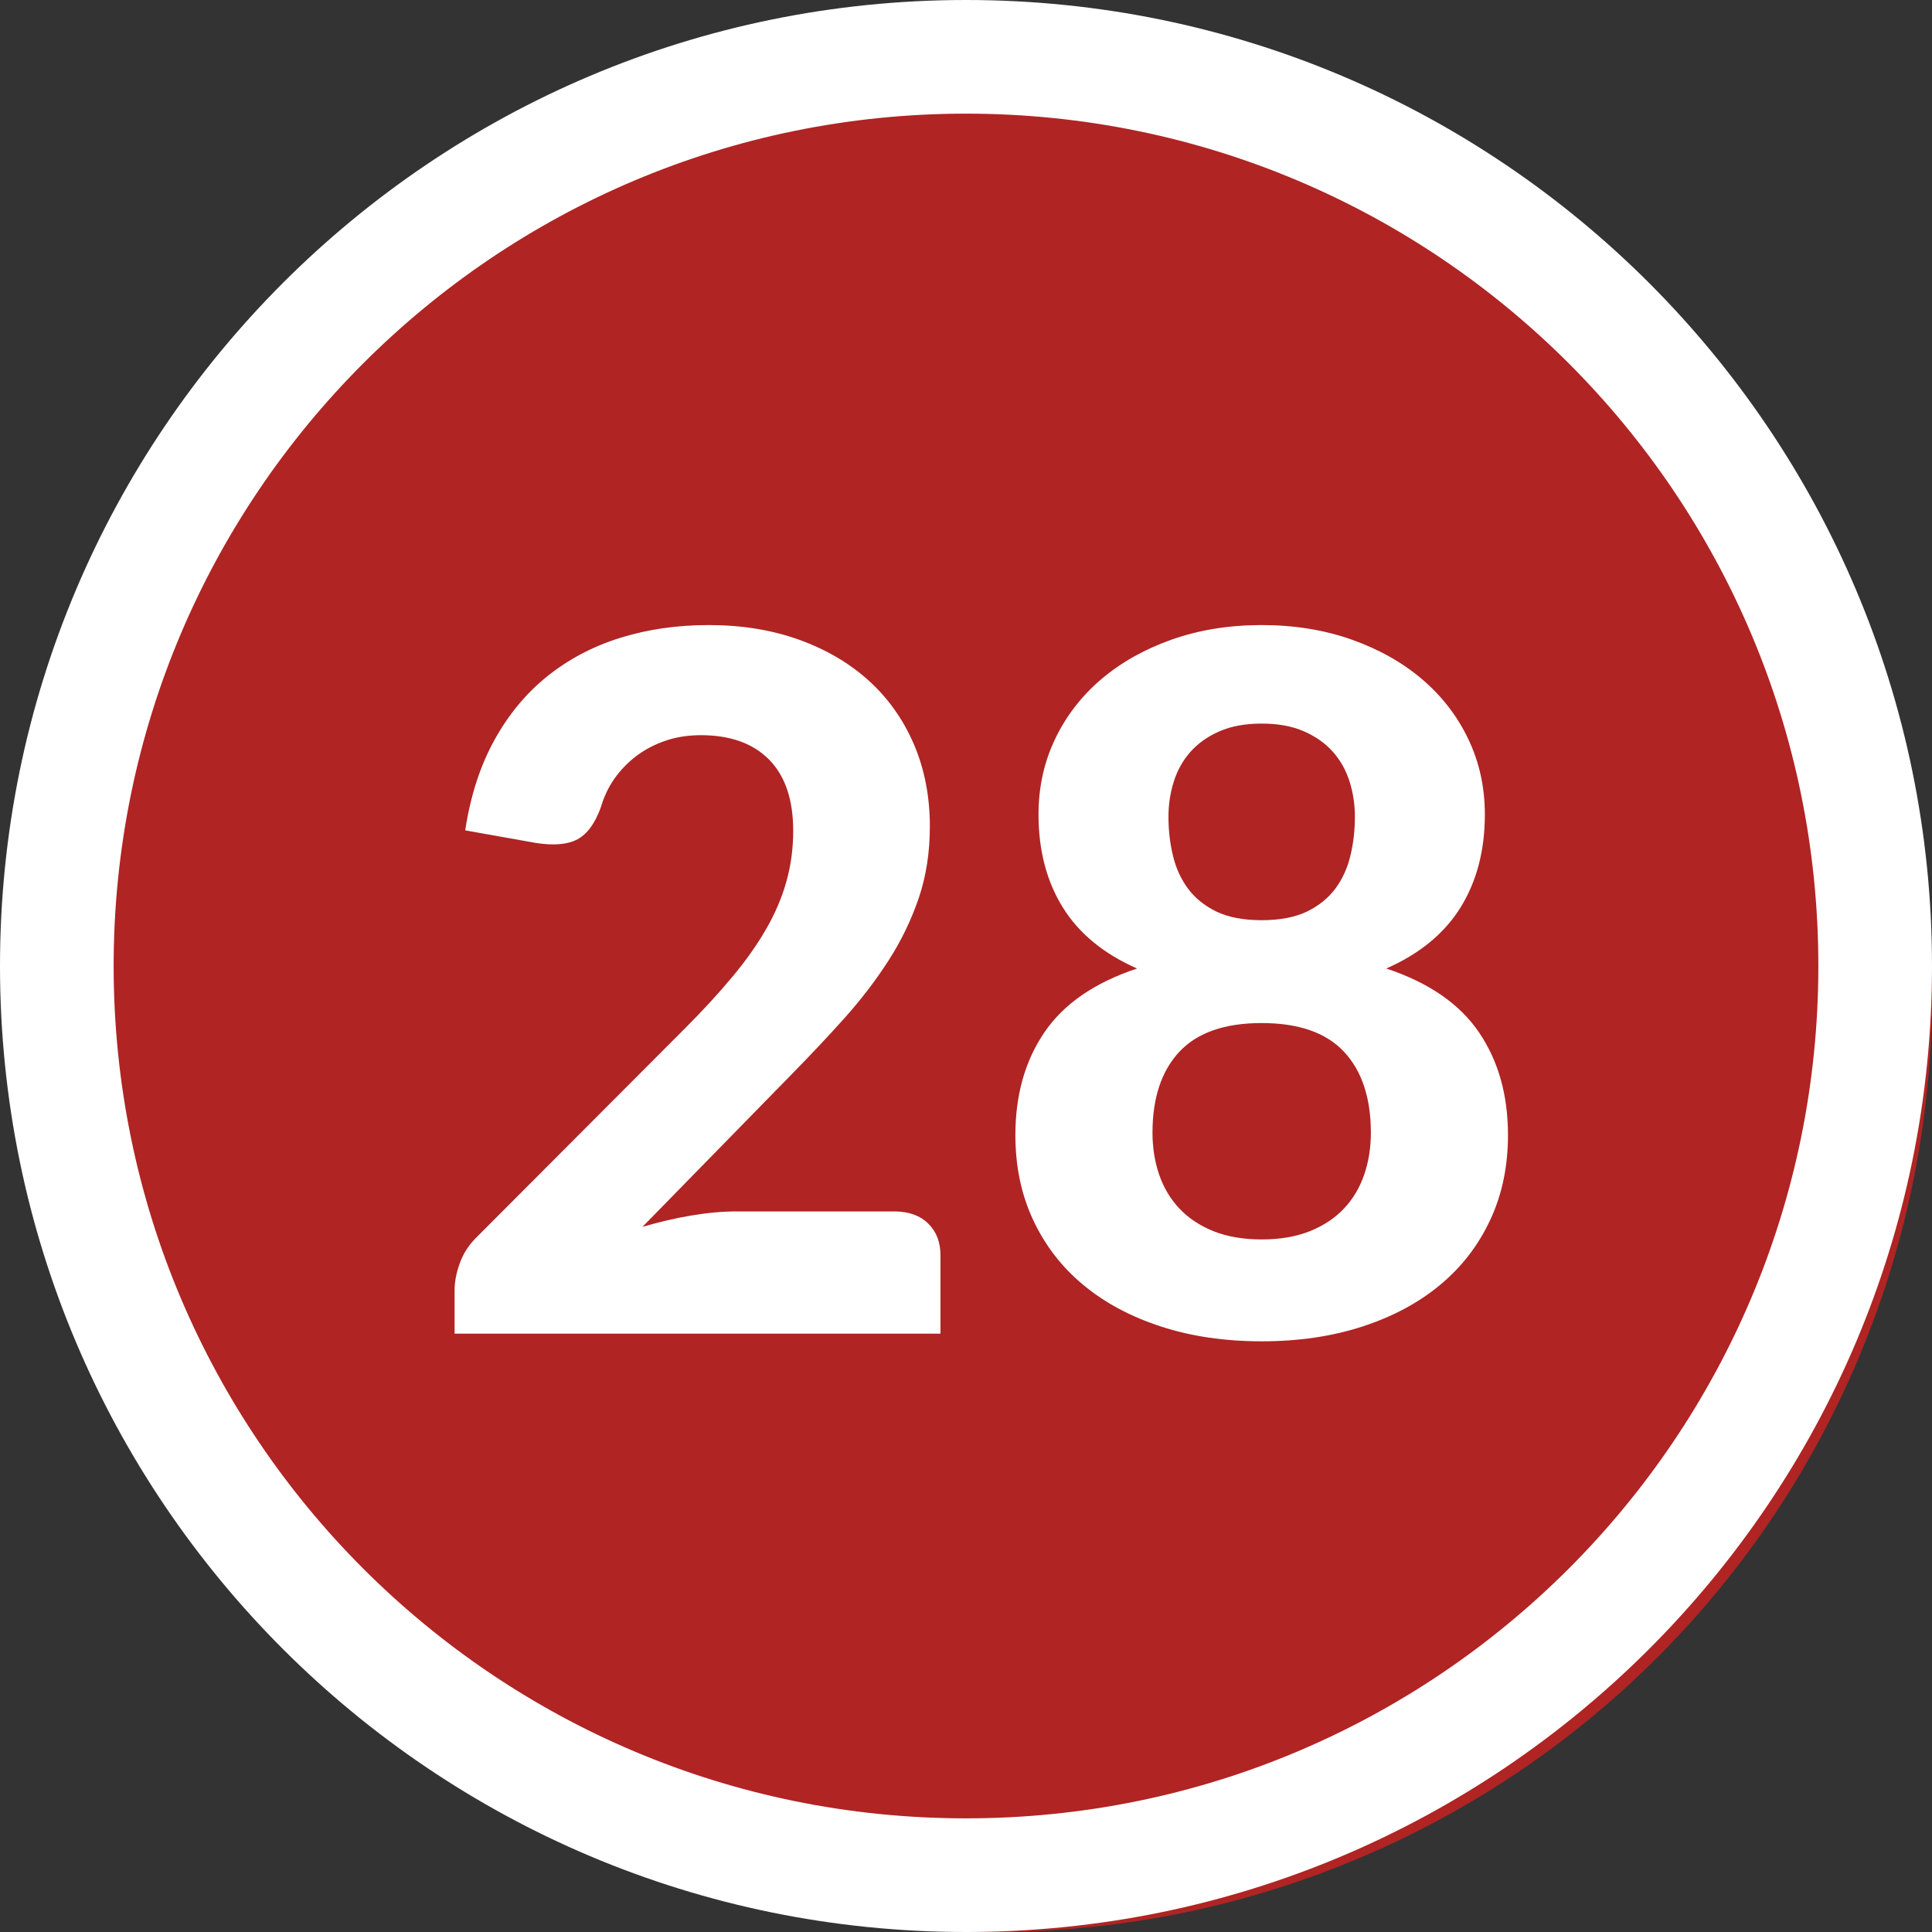<?xml version="1.0" encoding="UTF-8"?>
<svg width="34px" height="34px" viewBox="0 0 34 34" version="1.1" xmlns="http://www.w3.org/2000/svg" xmlns:xlink="http://www.w3.org/1999/xlink">
    <rect x="0" y="0" width="34" height="34" fill="#333333" stroke="none"/>
    <title>ic/grade bubble/28</title>
    <g id="ic/grade-bubble/28" stroke="none" stroke-width="1" fill="none" fill-rule="evenodd">
        <circle id="Oval" fill="#B02424" cx="17.5" cy="17.5" r="16.5"></circle>
        <path d="M17,0 C26.389,0 34,7.611 34,17 C34,26.389 26.389,34 17,34 C7.611,34 0,26.389 0,17 C0,7.611 7.611,0 17,0 Z M17,2 C8.716,2 2,8.716 2,17 C2,25.284 8.716,32 17,32 C25.284,32 32,25.284 32,17 C32,8.716 25.284,2 17,2 Z" id="Oval" fill="#FFFFFF" fill-rule="nonzero"></path>
        <path d="M16.551,23.47 L16.551,22.093 C16.551,21.86 16.479,21.673 16.334,21.532 C16.19,21.39 15.99,21.319 15.735,21.319 L15.735,21.319 L12.964,21.319 C12.715,21.319 12.448,21.343 12.165,21.391 C11.882,21.439 11.595,21.506 11.306,21.591 L11.306,21.591 L13.925,18.913 C14.253,18.579 14.565,18.248 14.86,17.919 C15.154,17.59 15.413,17.252 15.637,16.903 C15.861,16.555 16.038,16.188 16.169,15.803 C16.299,15.417 16.364,14.998 16.364,14.544 C16.364,14.018 16.27,13.536 16.084,13.1 C15.896,12.663 15.633,12.291 15.293,11.982 C14.953,11.673 14.544,11.432 14.065,11.259 C13.586,11.086 13.055,11 12.471,11 C11.916,11 11.397,11.075 10.915,11.225 C10.434,11.375 10.006,11.601 9.632,11.901 C9.258,12.201 8.946,12.578 8.697,13.031 C8.448,13.485 8.278,14.012 8.187,14.613 L8.187,14.613 L9.428,14.834 C9.745,14.884 9.99,14.863 10.163,14.77 C10.336,14.676 10.473,14.488 10.575,14.204 C10.627,14.023 10.706,13.856 10.813,13.703 C10.921,13.55 11.05,13.417 11.2,13.303 C11.35,13.19 11.52,13.101 11.71,13.036 C11.9,12.971 12.108,12.938 12.335,12.938 C12.851,12.938 13.25,13.081 13.534,13.367 C13.817,13.653 13.959,14.071 13.959,14.621 C13.959,14.933 13.919,15.23 13.839,15.514 C13.76,15.797 13.641,16.076 13.482,16.351 C13.324,16.626 13.126,16.906 12.887,17.192 C12.649,17.478 12.375,17.777 12.063,18.089 L12.063,18.089 L8.408,21.753 C8.261,21.894 8.156,22.051 8.094,22.224 C8.031,22.397 8,22.557 8,22.704 L8,22.704 L8,23.47 L16.551,23.47 Z M22.203,23.605 C22.849,23.605 23.439,23.519 23.971,23.346 C24.504,23.173 24.96,22.93 25.34,22.615 C25.72,22.301 26.014,21.92 26.224,21.472 C26.434,21.024 26.538,20.526 26.538,19.976 C26.538,19.273 26.369,18.671 26.029,18.17 C25.689,17.668 25.145,17.293 24.396,17.044 C24.98,16.788 25.415,16.431 25.701,15.973 C25.987,15.514 26.131,14.967 26.131,14.332 C26.131,13.856 26.034,13.415 25.841,13.01 C25.649,12.605 25.378,12.254 25.03,11.956 C24.681,11.659 24.266,11.425 23.785,11.255 C23.303,11.085 22.776,11 22.203,11 C21.631,11 21.104,11.085 20.622,11.255 C20.141,11.425 19.726,11.659 19.377,11.956 C19.029,12.254 18.758,12.605 18.566,13.01 C18.373,13.415 18.276,13.856 18.276,14.332 C18.276,14.967 18.42,15.514 18.706,15.973 C18.992,16.431 19.427,16.788 20.011,17.044 C19.262,17.293 18.718,17.668 18.378,18.17 C18.038,18.671 17.869,19.273 17.869,19.976 C17.869,20.526 17.973,21.024 18.183,21.472 C18.393,21.92 18.687,22.301 19.067,22.615 C19.447,22.93 19.903,23.173 20.436,23.346 C20.968,23.519 21.558,23.605 22.203,23.605 Z M22.203,16.194 C21.881,16.194 21.614,16.142 21.404,16.041 C21.195,15.938 21.028,15.803 20.903,15.633 C20.778,15.463 20.691,15.268 20.64,15.05 C20.588,14.832 20.563,14.607 20.563,14.374 C20.563,14.159 20.594,13.952 20.657,13.754 C20.719,13.556 20.817,13.381 20.95,13.231 C21.083,13.081 21.253,12.961 21.46,12.87 C21.667,12.779 21.915,12.734 22.203,12.734 C22.492,12.734 22.74,12.779 22.947,12.87 C23.154,12.961 23.324,13.081 23.457,13.231 C23.59,13.381 23.688,13.556 23.75,13.754 C23.813,13.952 23.844,14.159 23.844,14.374 C23.844,14.607 23.819,14.832 23.767,15.05 C23.716,15.268 23.629,15.463 23.504,15.633 C23.379,15.803 23.212,15.938 23.003,16.041 C22.793,16.142 22.526,16.194 22.203,16.194 Z M22.203,21.812 C21.881,21.812 21.599,21.764 21.358,21.668 C21.117,21.571 20.917,21.439 20.759,21.272 C20.6,21.105 20.481,20.907 20.401,20.677 C20.322,20.448 20.282,20.2 20.282,19.933 C20.282,19.322 20.44,18.847 20.754,18.51 C21.069,18.173 21.552,18.004 22.203,18.004 C22.855,18.004 23.338,18.173 23.653,18.51 C23.967,18.847 24.125,19.322 24.125,19.933 C24.125,20.2 24.085,20.448 24.006,20.677 C23.926,20.907 23.807,21.105 23.648,21.272 C23.49,21.439 23.29,21.571 23.049,21.668 C22.808,21.764 22.526,21.812 22.203,21.812 Z" id="28" fill="#FFFFFF" fill-rule="nonzero"></path>
    </g>
</svg>